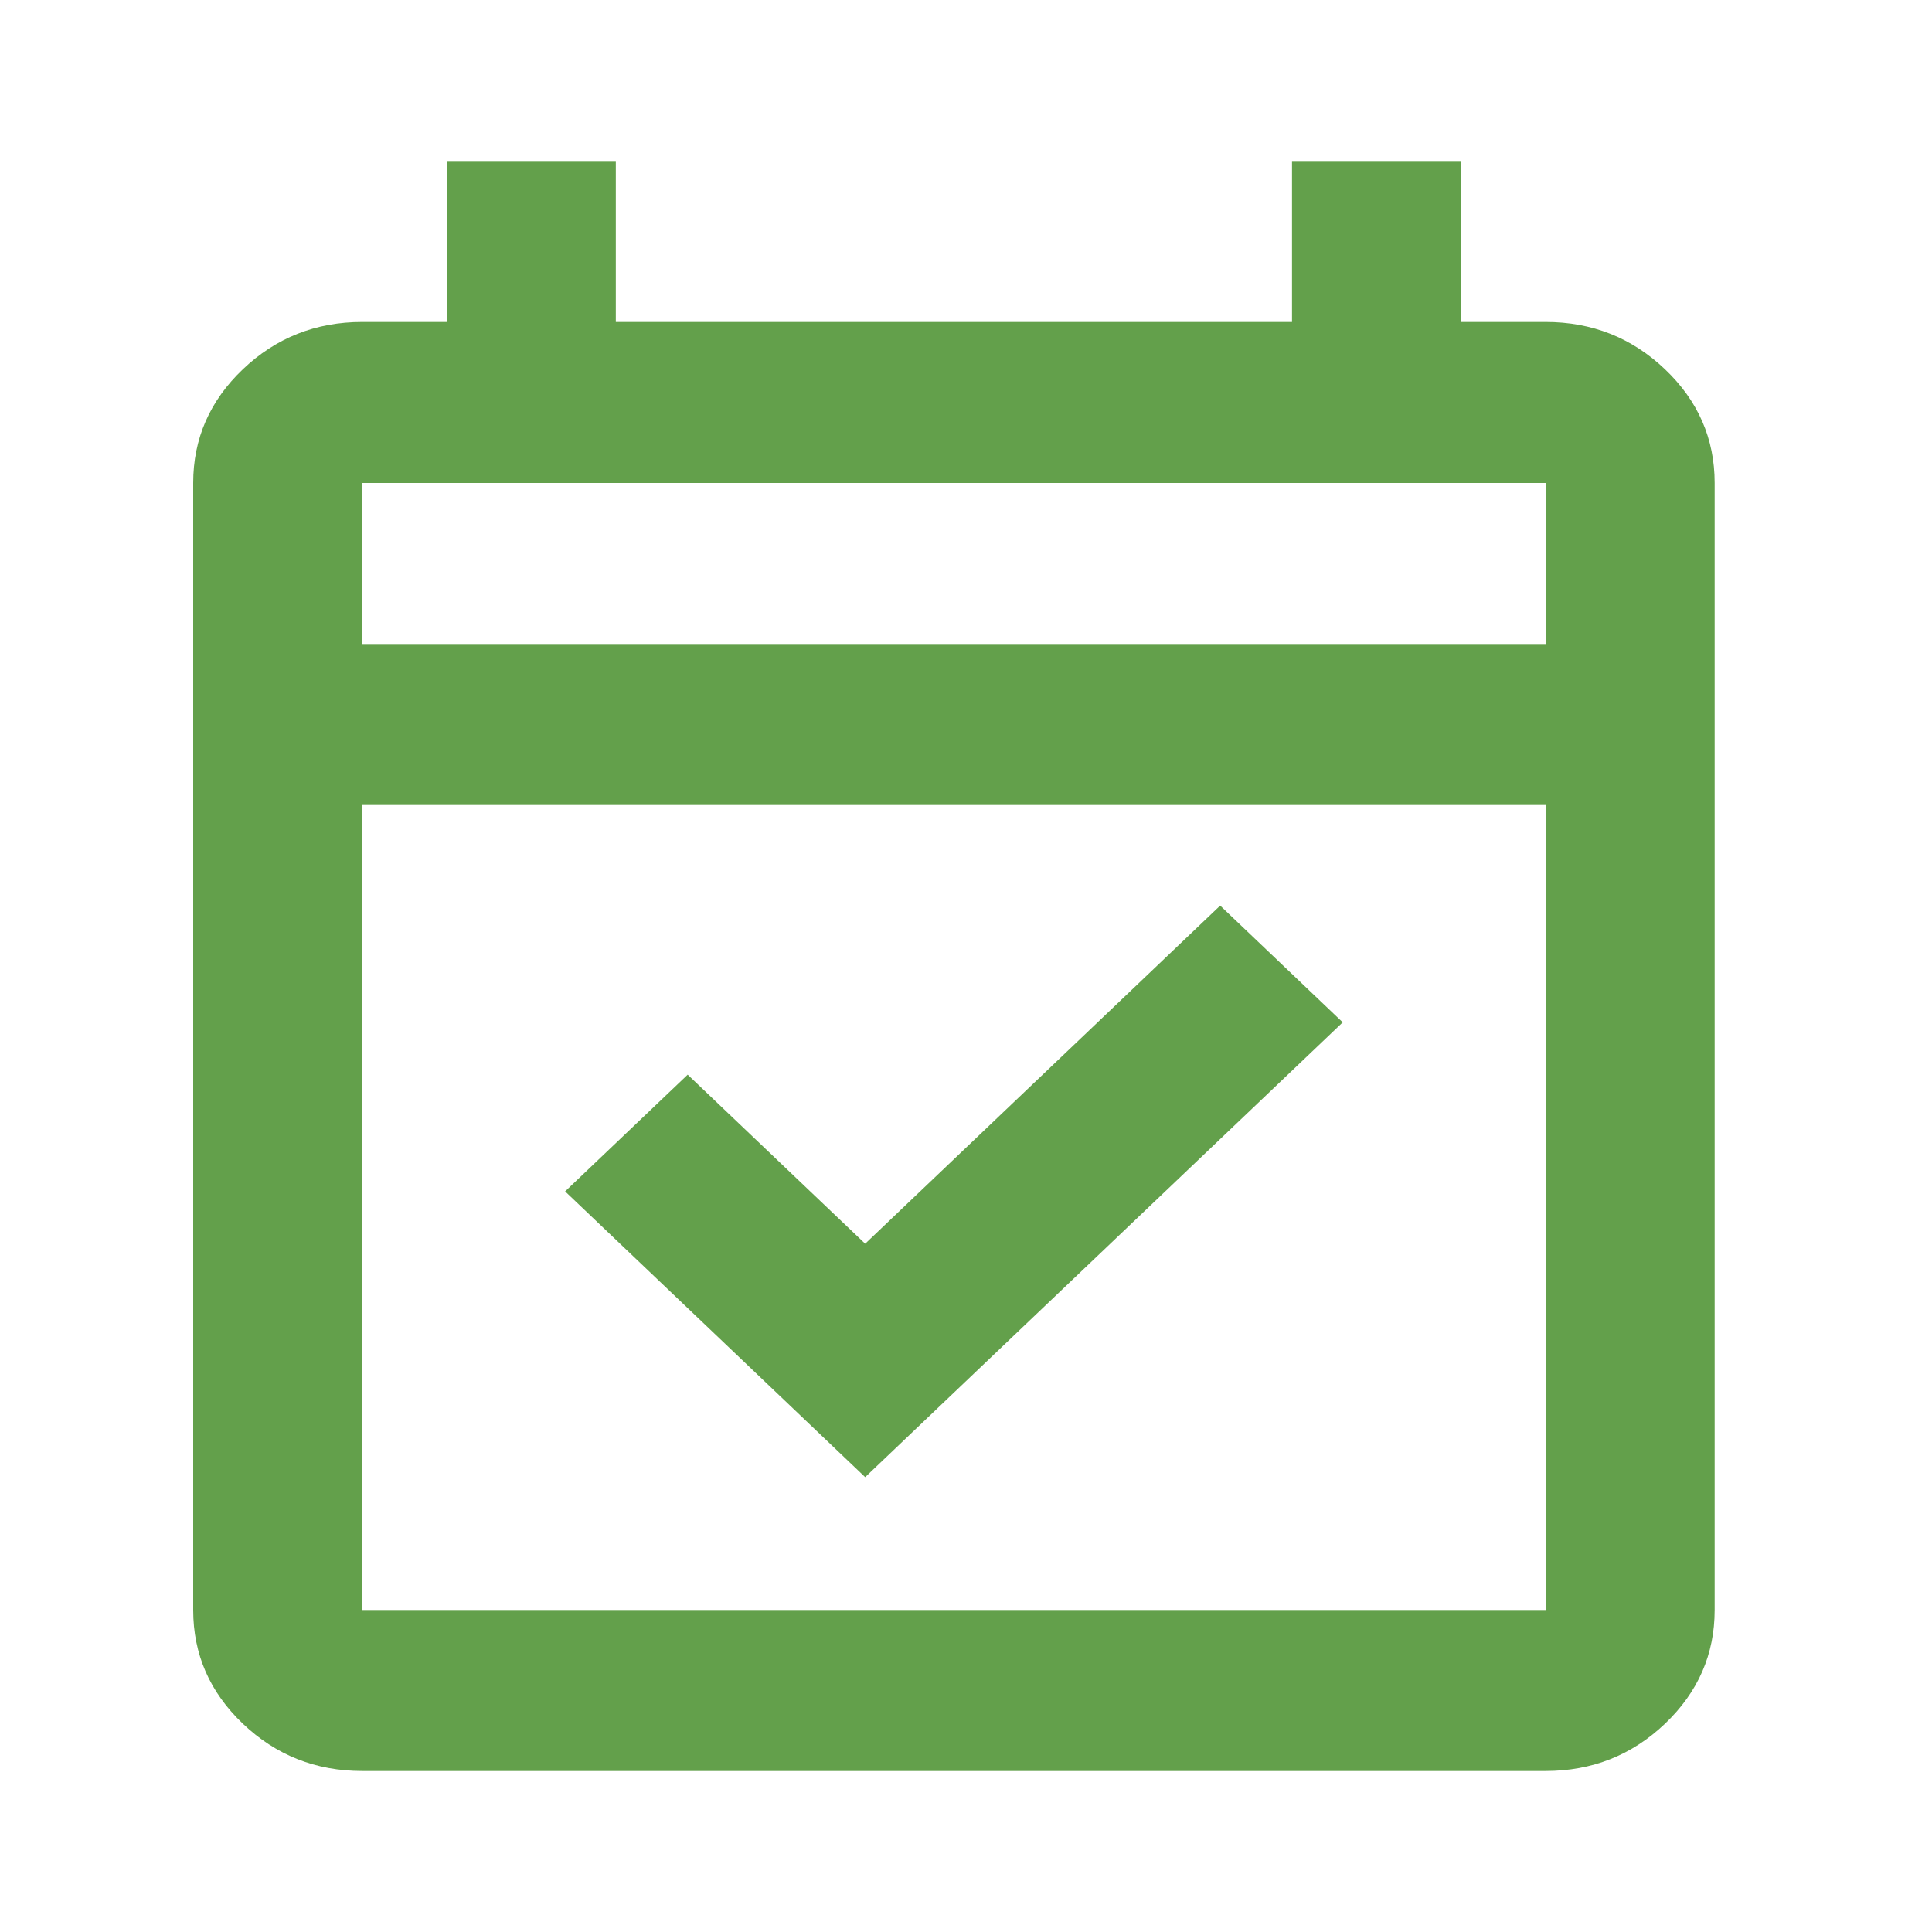 <svg width="70" height="70" viewBox="0 0 70 70" fill="none" xmlns="http://www.w3.org/2000/svg">
<mask id="mask0_525_14064" style="mask-type:alpha" maskUnits="userSpaceOnUse" x="0" y="0" width="70" height="70">
<rect width="70" height="70" fill="#D9D9D9"/>
</mask>
<g mask="url(#mask0_525_14064)">
<path d="M31.347 53.52L20.475 43.166L24.916 38.937L31.347 45.062L44.209 32.812L48.65 37.041L31.347 53.52ZM13.125 64.166C11.441 64.166 9.999 63.595 8.799 62.453C7.6 61.31 7 59.937 7 58.333V17.5C7 15.896 7.6 14.522 8.799 13.38C9.999 12.238 11.441 11.666 13.125 11.666H16.188V5.833H22.312V11.666H46.812V5.833H52.938V11.666H56C57.684 11.666 59.126 12.238 60.326 13.38C61.525 14.522 62.125 15.896 62.125 17.5V58.333C62.125 59.937 61.525 61.31 60.326 62.453C59.126 63.595 57.684 64.166 56 64.166H13.125ZM13.125 58.333H56V29.166H13.125V58.333ZM13.125 23.333H56V17.5H13.125V23.333Z" fill="#63A04B"/>
</g>
</svg>
